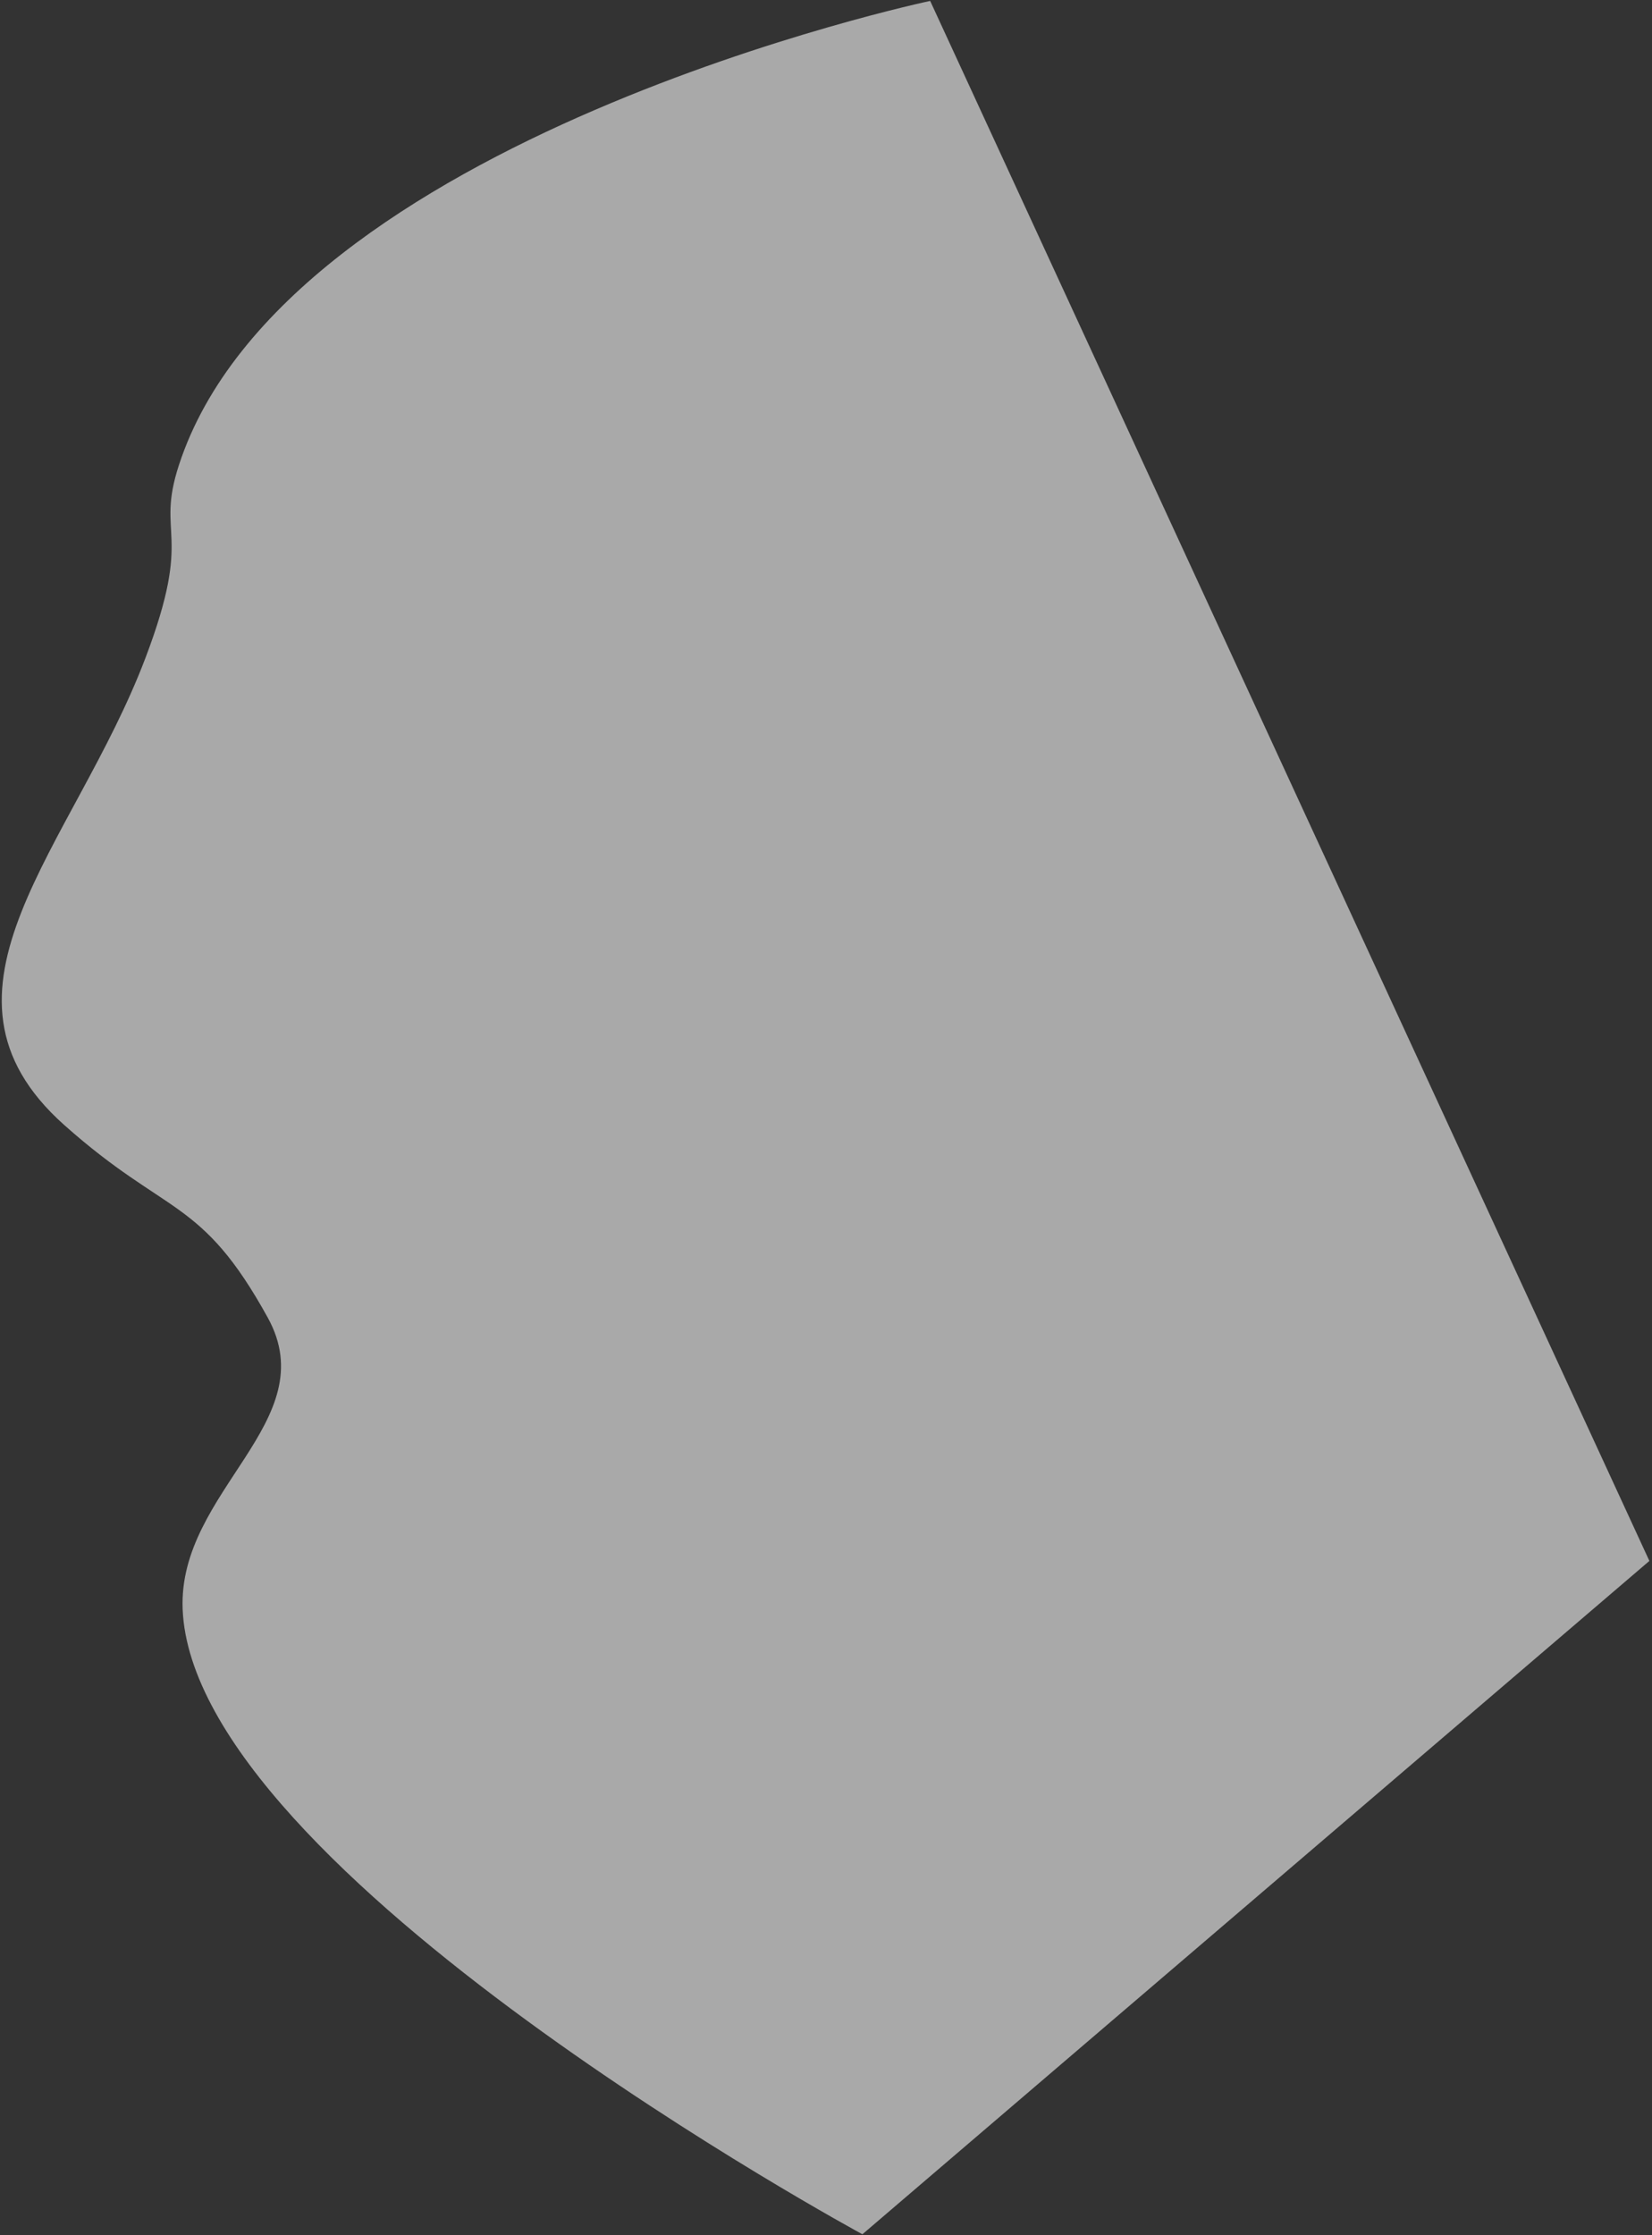 <svg width="488" height="660" viewBox="0 0 488 660" fill="none" xmlns="http://www.w3.org/2000/svg">
<rect x="0" y="0" width="488" height="660" fill="#333333" stroke="none"/>
<path d="M53.953 475.181C57.088 552.801 254.753 659.754 254.753 659.754L487.225 460.926L274.772 0.273C274.772 0.273 84.513 40.483 52.867 137.29C45.841 158.782 57.346 156.435 42.948 194.335C21.776 250.066 -25.546 292.561 18.978 332.207C49.459 359.348 59.391 353.36 79.104 389.096C96.022 419.763 52.54 440.186 53.953 475.181Z" fill="white" fill-opacity="0.58"/>
</svg>
